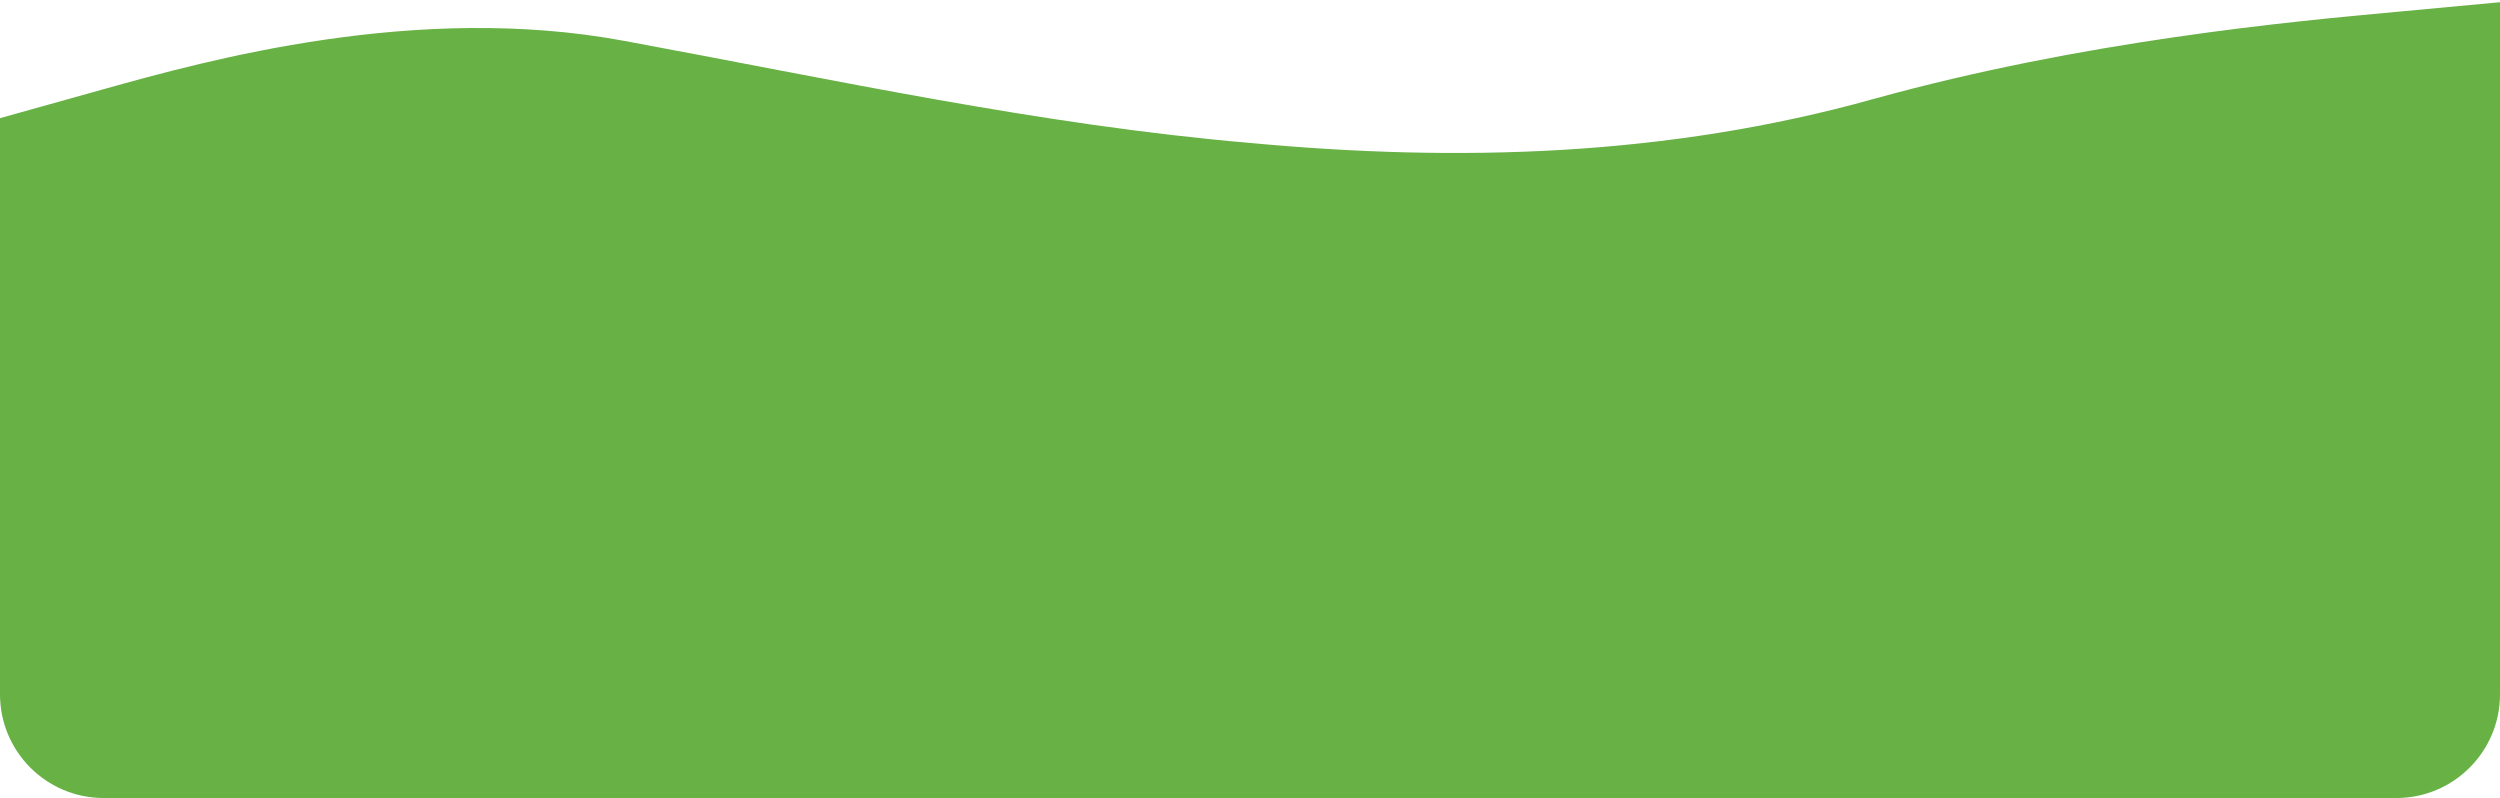 <svg width="354" height="113" viewBox="0 0 354 113" fill="none" xmlns="http://www.w3.org/2000/svg">
<path fill-rule="evenodd" clip-rule="evenodd" d="M354 0.314L339.313 1.682C324.373 3.05 295 5.786 265.373 13.995C236 22.204 206.373 22.977 177 20.241C147.373 17.7 118 11.259 88.373 5.786C59 0.314 29.373 8.523 14.687 12.627L0 16.732V98.313C0 106.425 6.575 113 14.687 113C29.373 113 59 113 88.373 113C118 113 147.373 113 177 113C206.373 113 236 113 265.373 113C295 113 324.373 113 339.313 113C347.425 113 354 106.425 354 98.313V0.314Z" fill="#67B145"/>
</svg>

